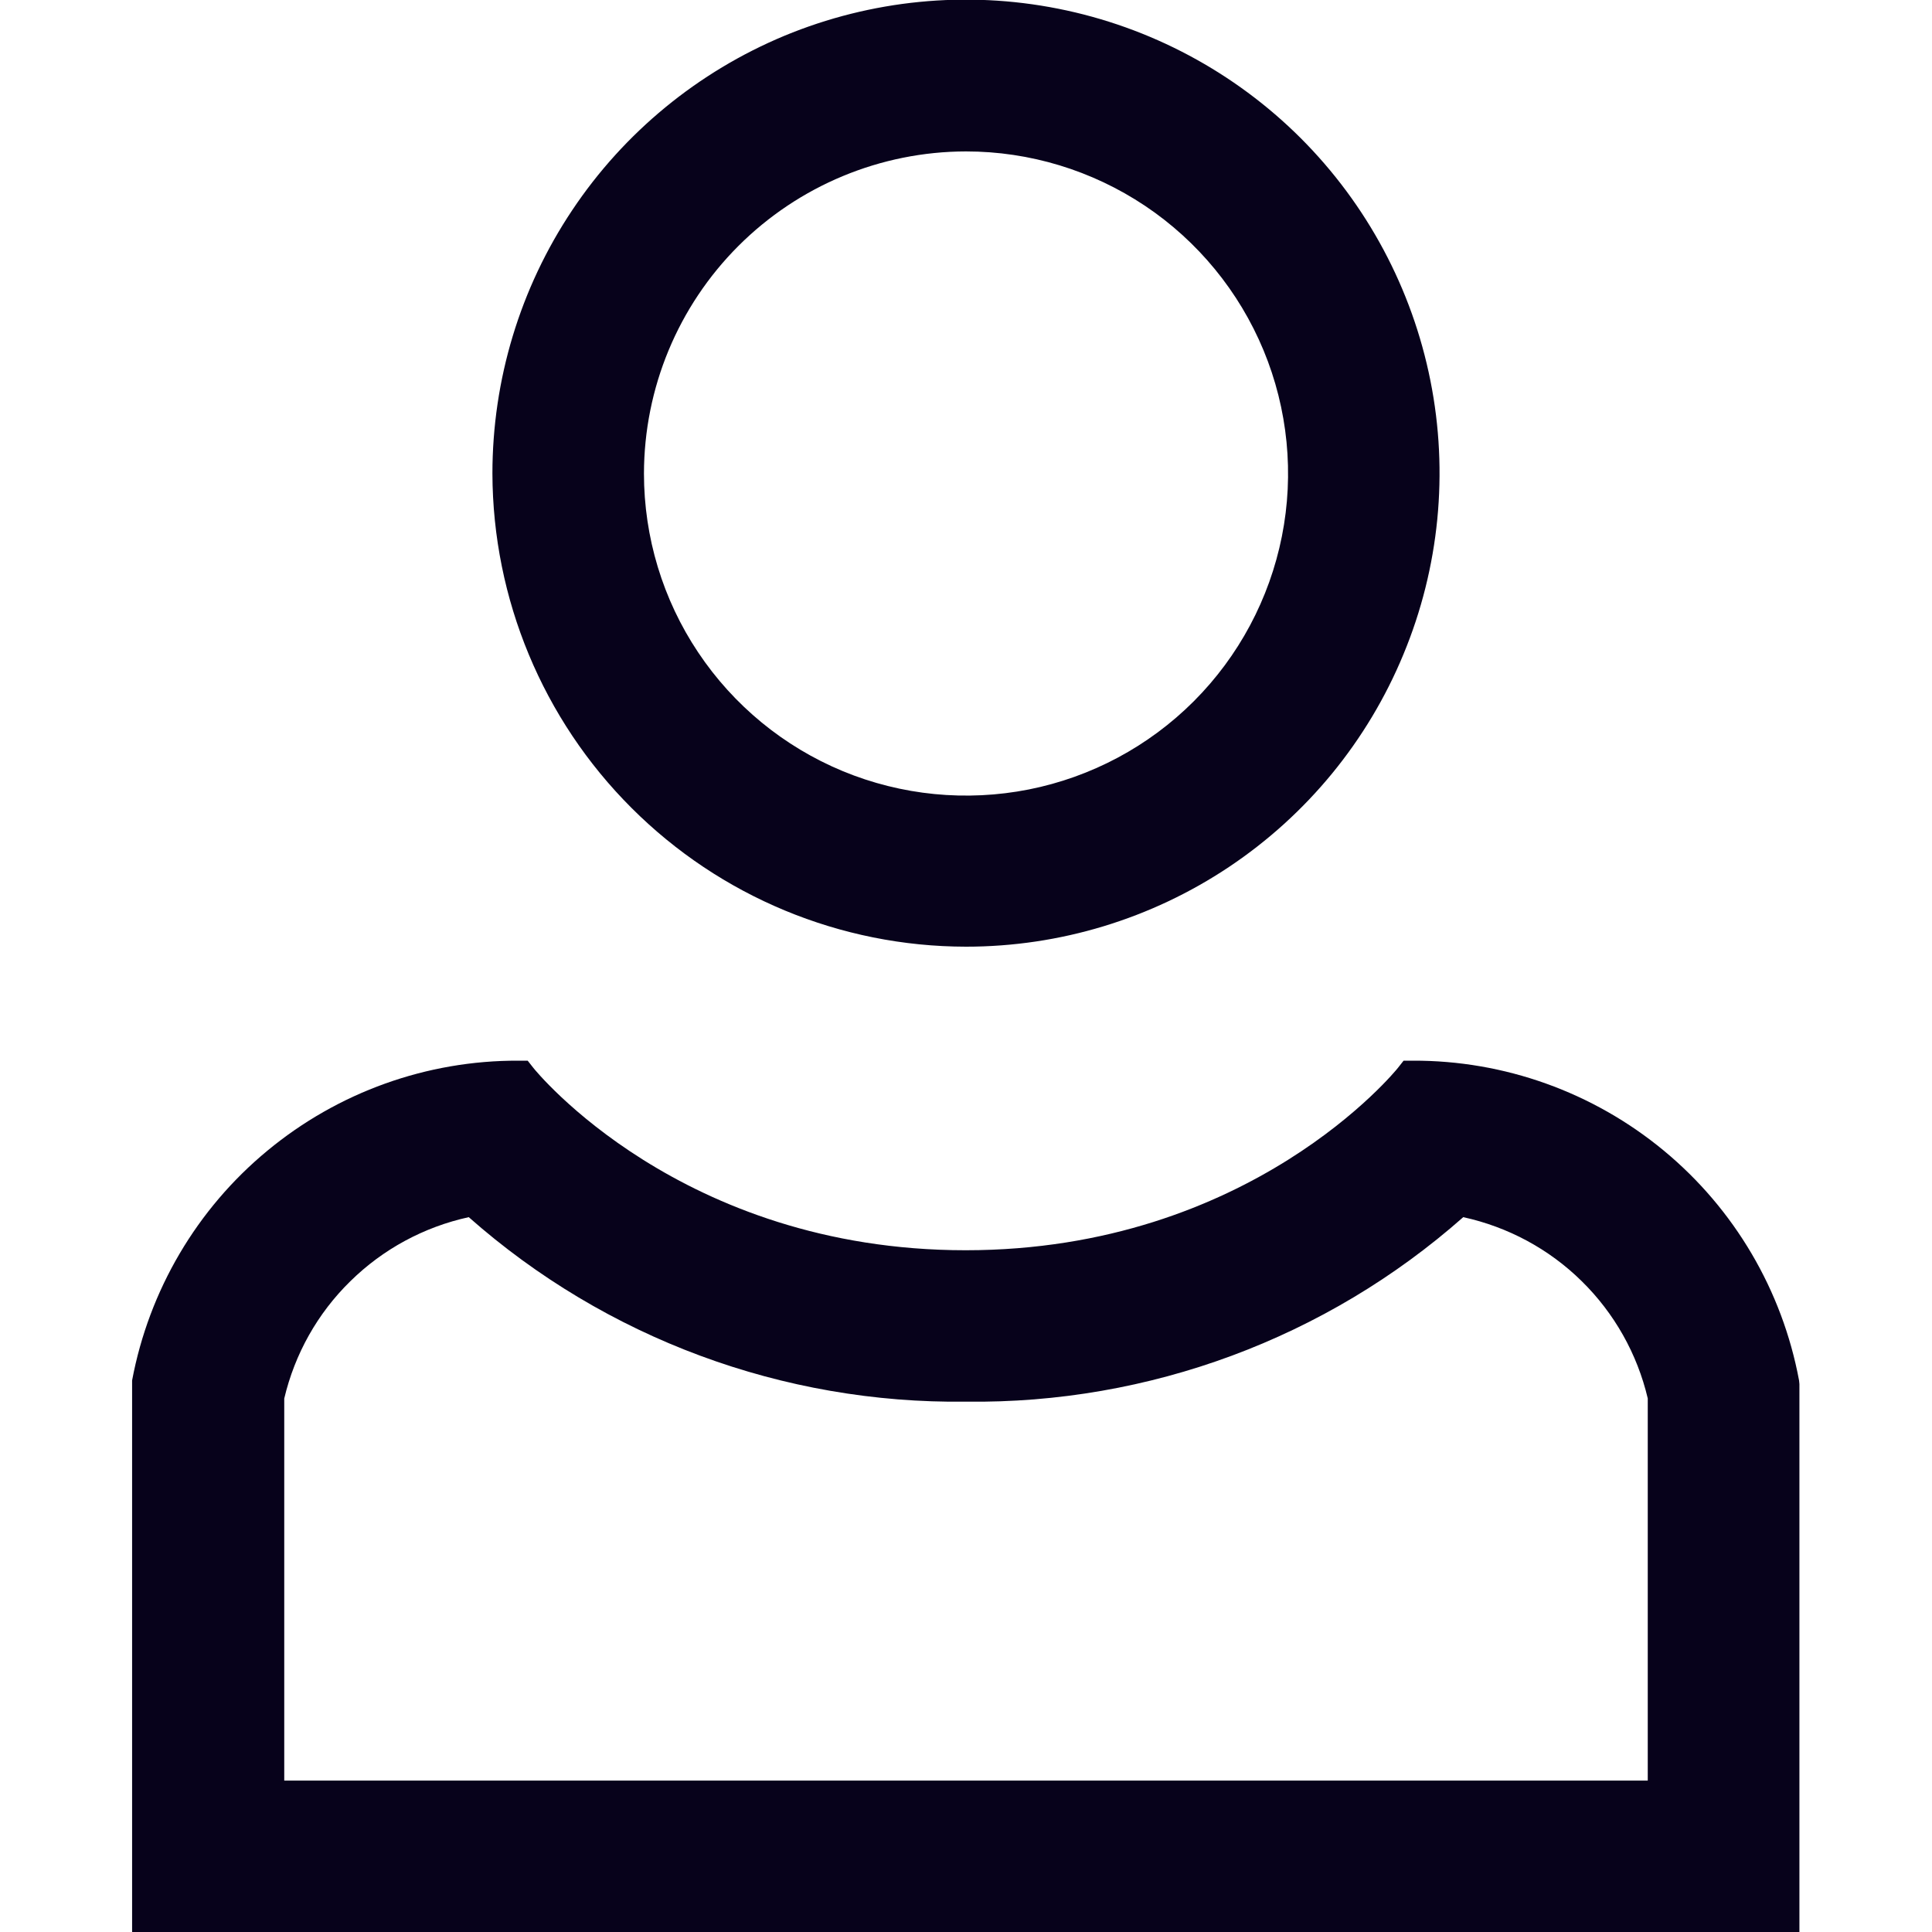 <svg width="16" height="16" viewBox="0 0 16 16" fill="none" xmlns="http://www.w3.org/2000/svg">
<g clip-path="url(#clip0)">
<path d="M8 7.84C8.776 7.84 9.534 7.61 10.179 7.179C10.824 6.748 11.327 6.135 11.623 5.418C11.92 4.702 11.998 3.913 11.846 3.152C11.694 2.391 11.321 1.693 10.772 1.144C10.223 0.596 9.524 0.223 8.763 0.072C8.002 -0.079 7.214 -0.001 6.497 0.296C5.781 0.594 5.168 1.097 4.738 1.742C4.307 2.387 4.078 3.146 4.078 3.922C4.081 4.961 4.495 5.957 5.23 6.691C5.965 7.426 6.961 7.839 8 7.84ZM8 1.254C8.528 1.254 9.043 1.411 9.482 1.704C9.92 1.997 10.262 2.414 10.464 2.901C10.666 3.388 10.719 3.925 10.616 4.442C10.513 4.959 10.259 5.435 9.886 5.808C9.513 6.181 9.038 6.435 8.52 6.538C8.003 6.64 7.467 6.588 6.979 6.386C6.492 6.184 6.075 5.842 5.782 5.403C5.489 4.965 5.333 4.449 5.333 3.922C5.334 3.214 5.615 2.537 6.115 2.037C6.615 1.537 7.293 1.255 8 1.254Z" fill="#07021B"/>
<path d="M14.899 11.432C14.76 10.686 14.363 10.012 13.779 9.529C13.194 9.045 12.458 8.781 11.699 8.784H11.624L11.576 8.845C11.565 8.859 10.358 10.354 7.997 10.354C5.635 10.354 4.429 8.859 4.418 8.845L4.37 8.784H4.294C3.535 8.781 2.8 9.045 2.215 9.529C1.63 10.012 1.234 10.686 1.094 11.432V16H14.902V11.462L14.899 11.432ZM3.882 10.08C5.017 11.083 6.485 11.627 8 11.608C9.515 11.627 10.983 11.083 12.118 10.08C12.489 10.161 12.829 10.344 13.099 10.61C13.369 10.875 13.559 11.212 13.646 11.581V14.746H2.354V11.582C2.441 11.213 2.63 10.876 2.901 10.611C3.171 10.345 3.511 10.161 3.882 10.08Z" fill="#07021B"/>
</g>
<defs>
<clipPath id="clip0">
<rect width="16" height="16" fill="white"/>
</clipPath>
</defs>
</svg>
